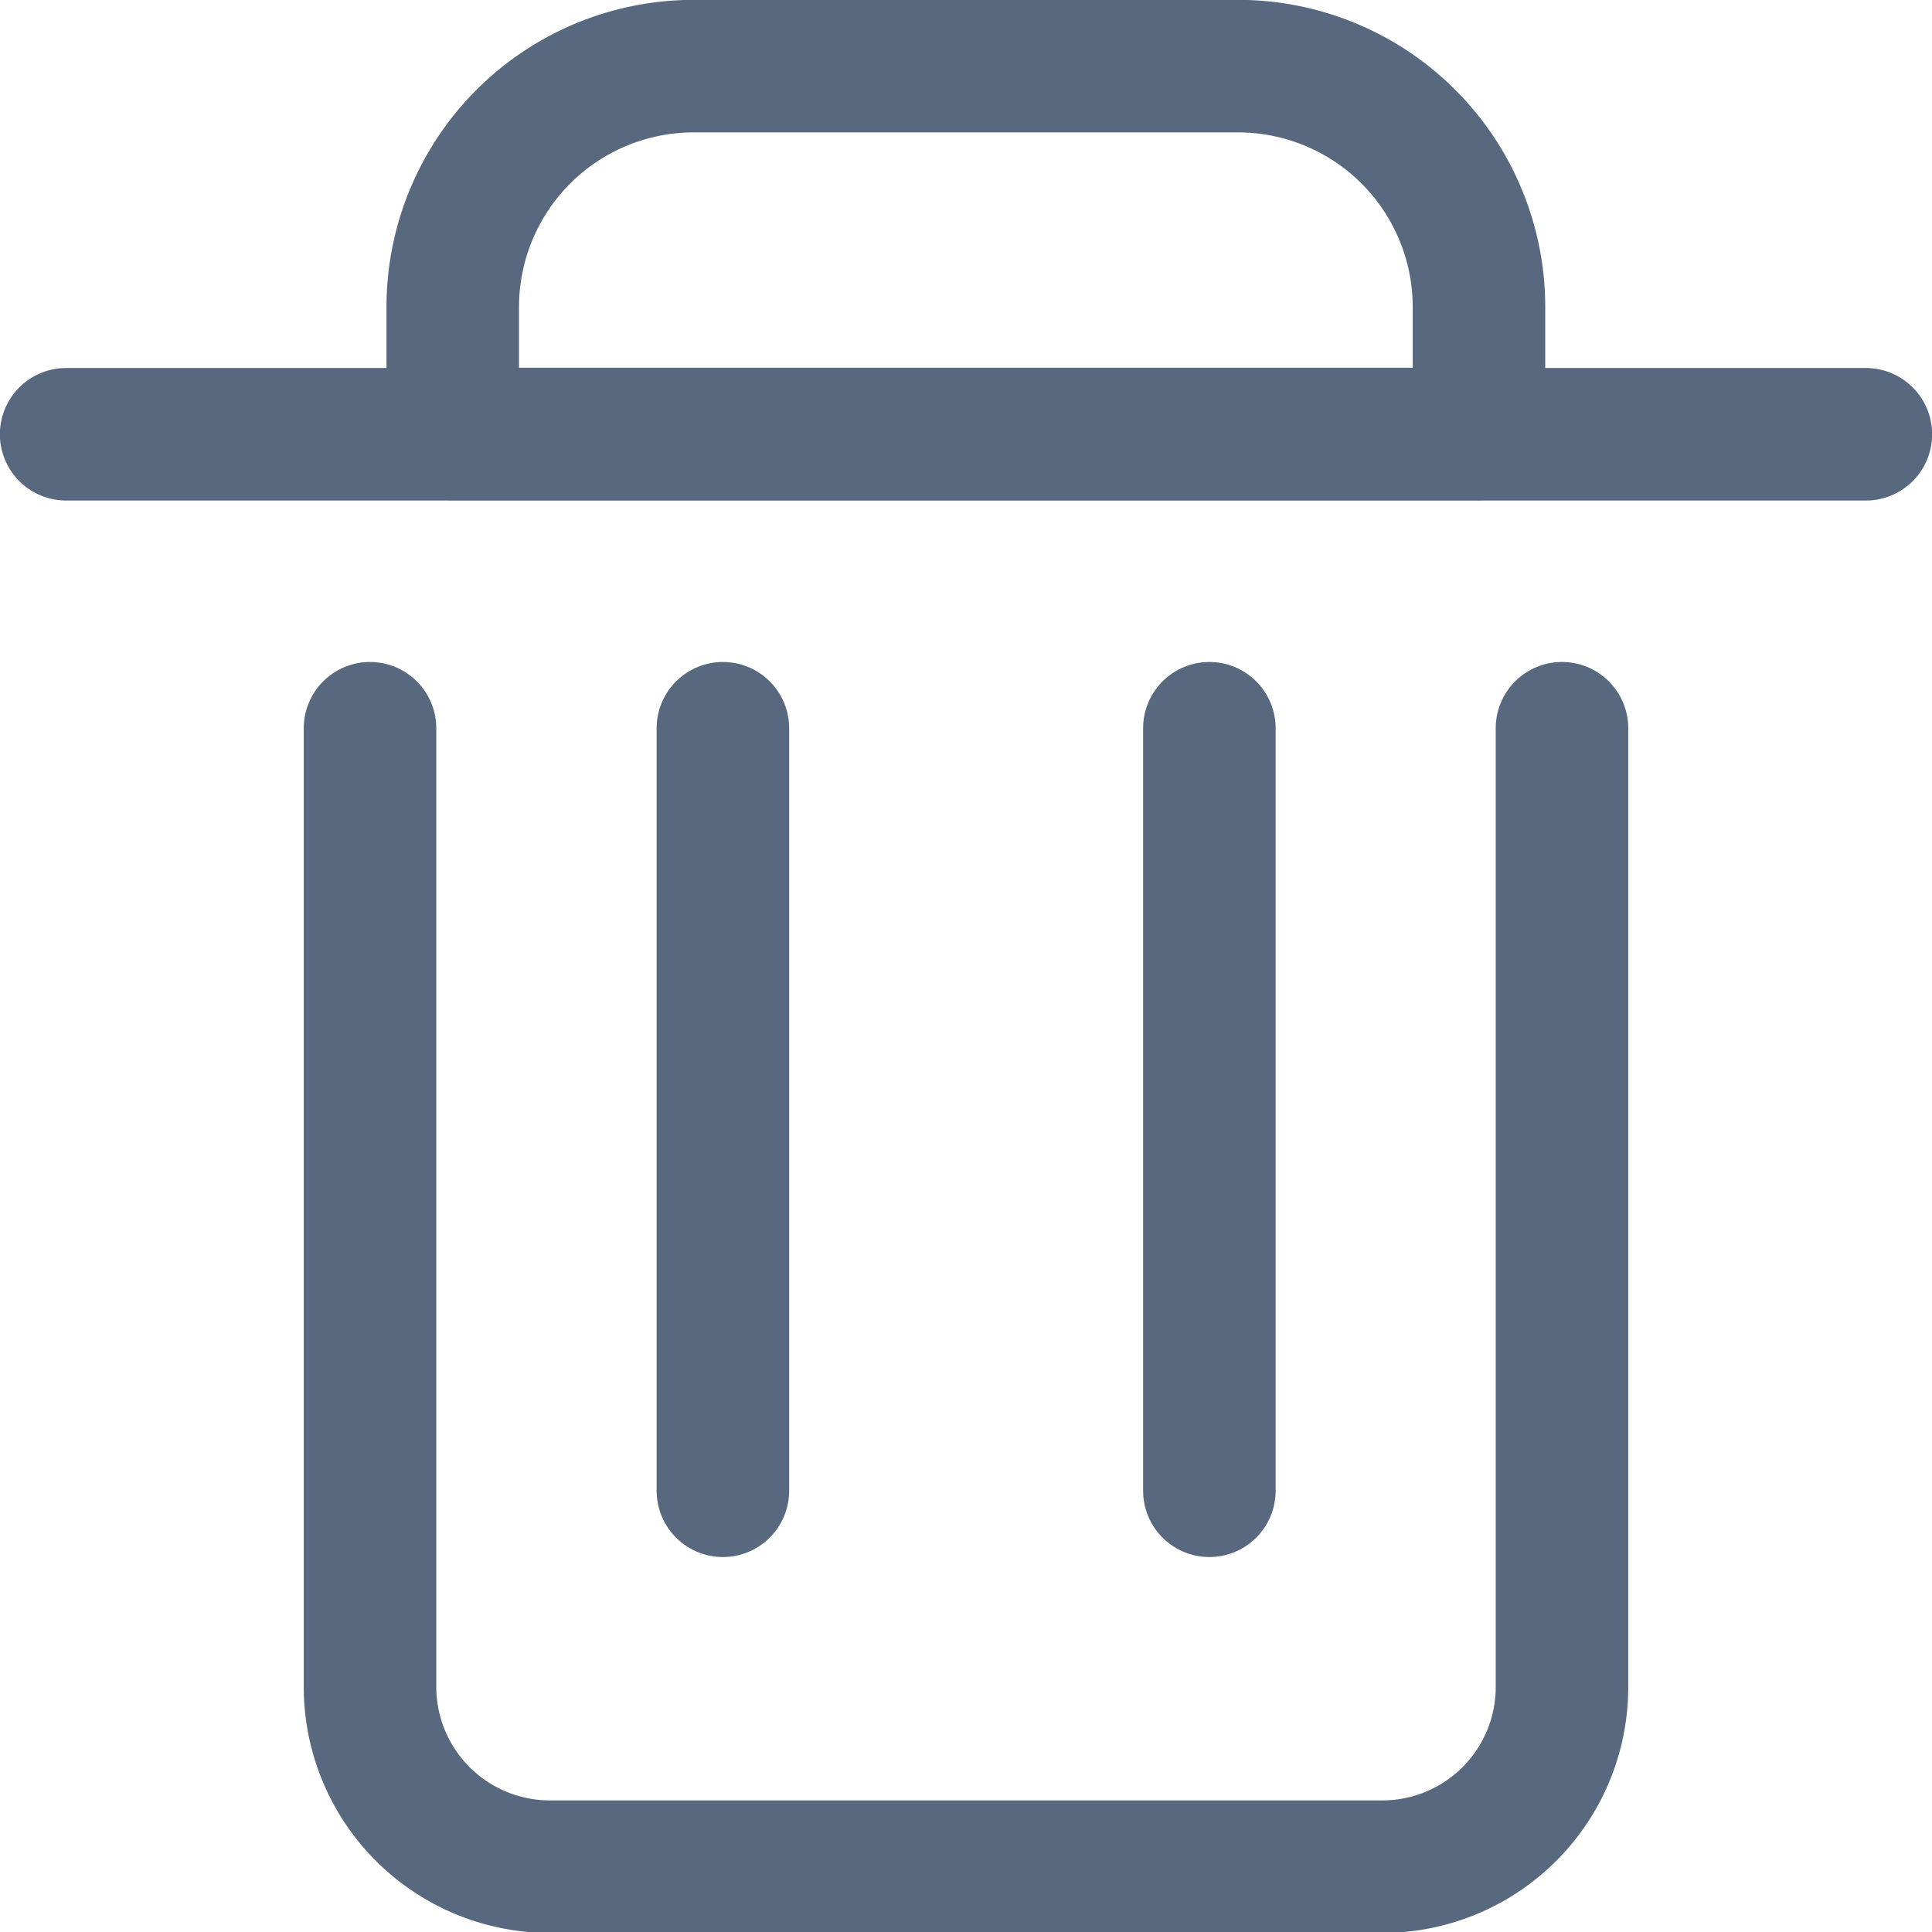 <svg xmlns="http://www.w3.org/2000/svg" viewBox="0 0 72.16 72.16"><g id="Layer_2" data-name="Layer 2"><g id="icons"><path style="fill:none;stroke:#57687f;stroke-linecap:round;stroke-linejoin:round;stroke-width:4.95px;" d="M25.92,2.47H46.24a9,9,0,0,1,9,9v4.74a0,0,0,0,1,0,0H16.91a0,0,0,0,1,0,0V11.49A9,9,0,0,1,25.92,2.47Z"/><path style="fill:none;stroke:#57687f;stroke-linecap:round;stroke-linejoin:round;stroke-width:4.95px;" d="M13.82,27.2V63a6.72,6.72,0,0,0,6.72,6.72H51.62A6.71,6.71,0,0,0,58.34,63V27.2"/><line style="fill:none;stroke:#57687f;stroke-linecap:round;stroke-linejoin:round;stroke-width:4.95px;" x1="2.47" y1="16.22" x2="69.69" y2="16.22"/><line style="fill:none;stroke:#57687f;stroke-linecap:round;stroke-linejoin:round;stroke-width:4.95px;" x1="27" y1="27.2" x2="27" y2="55.68"/><line style="fill:none;stroke:#57687f;stroke-linecap:round;stroke-linejoin:round;stroke-width:4.95px;" x1="45.17" y1="27.2" x2="45.17" y2="55.68"/></g></g></svg>